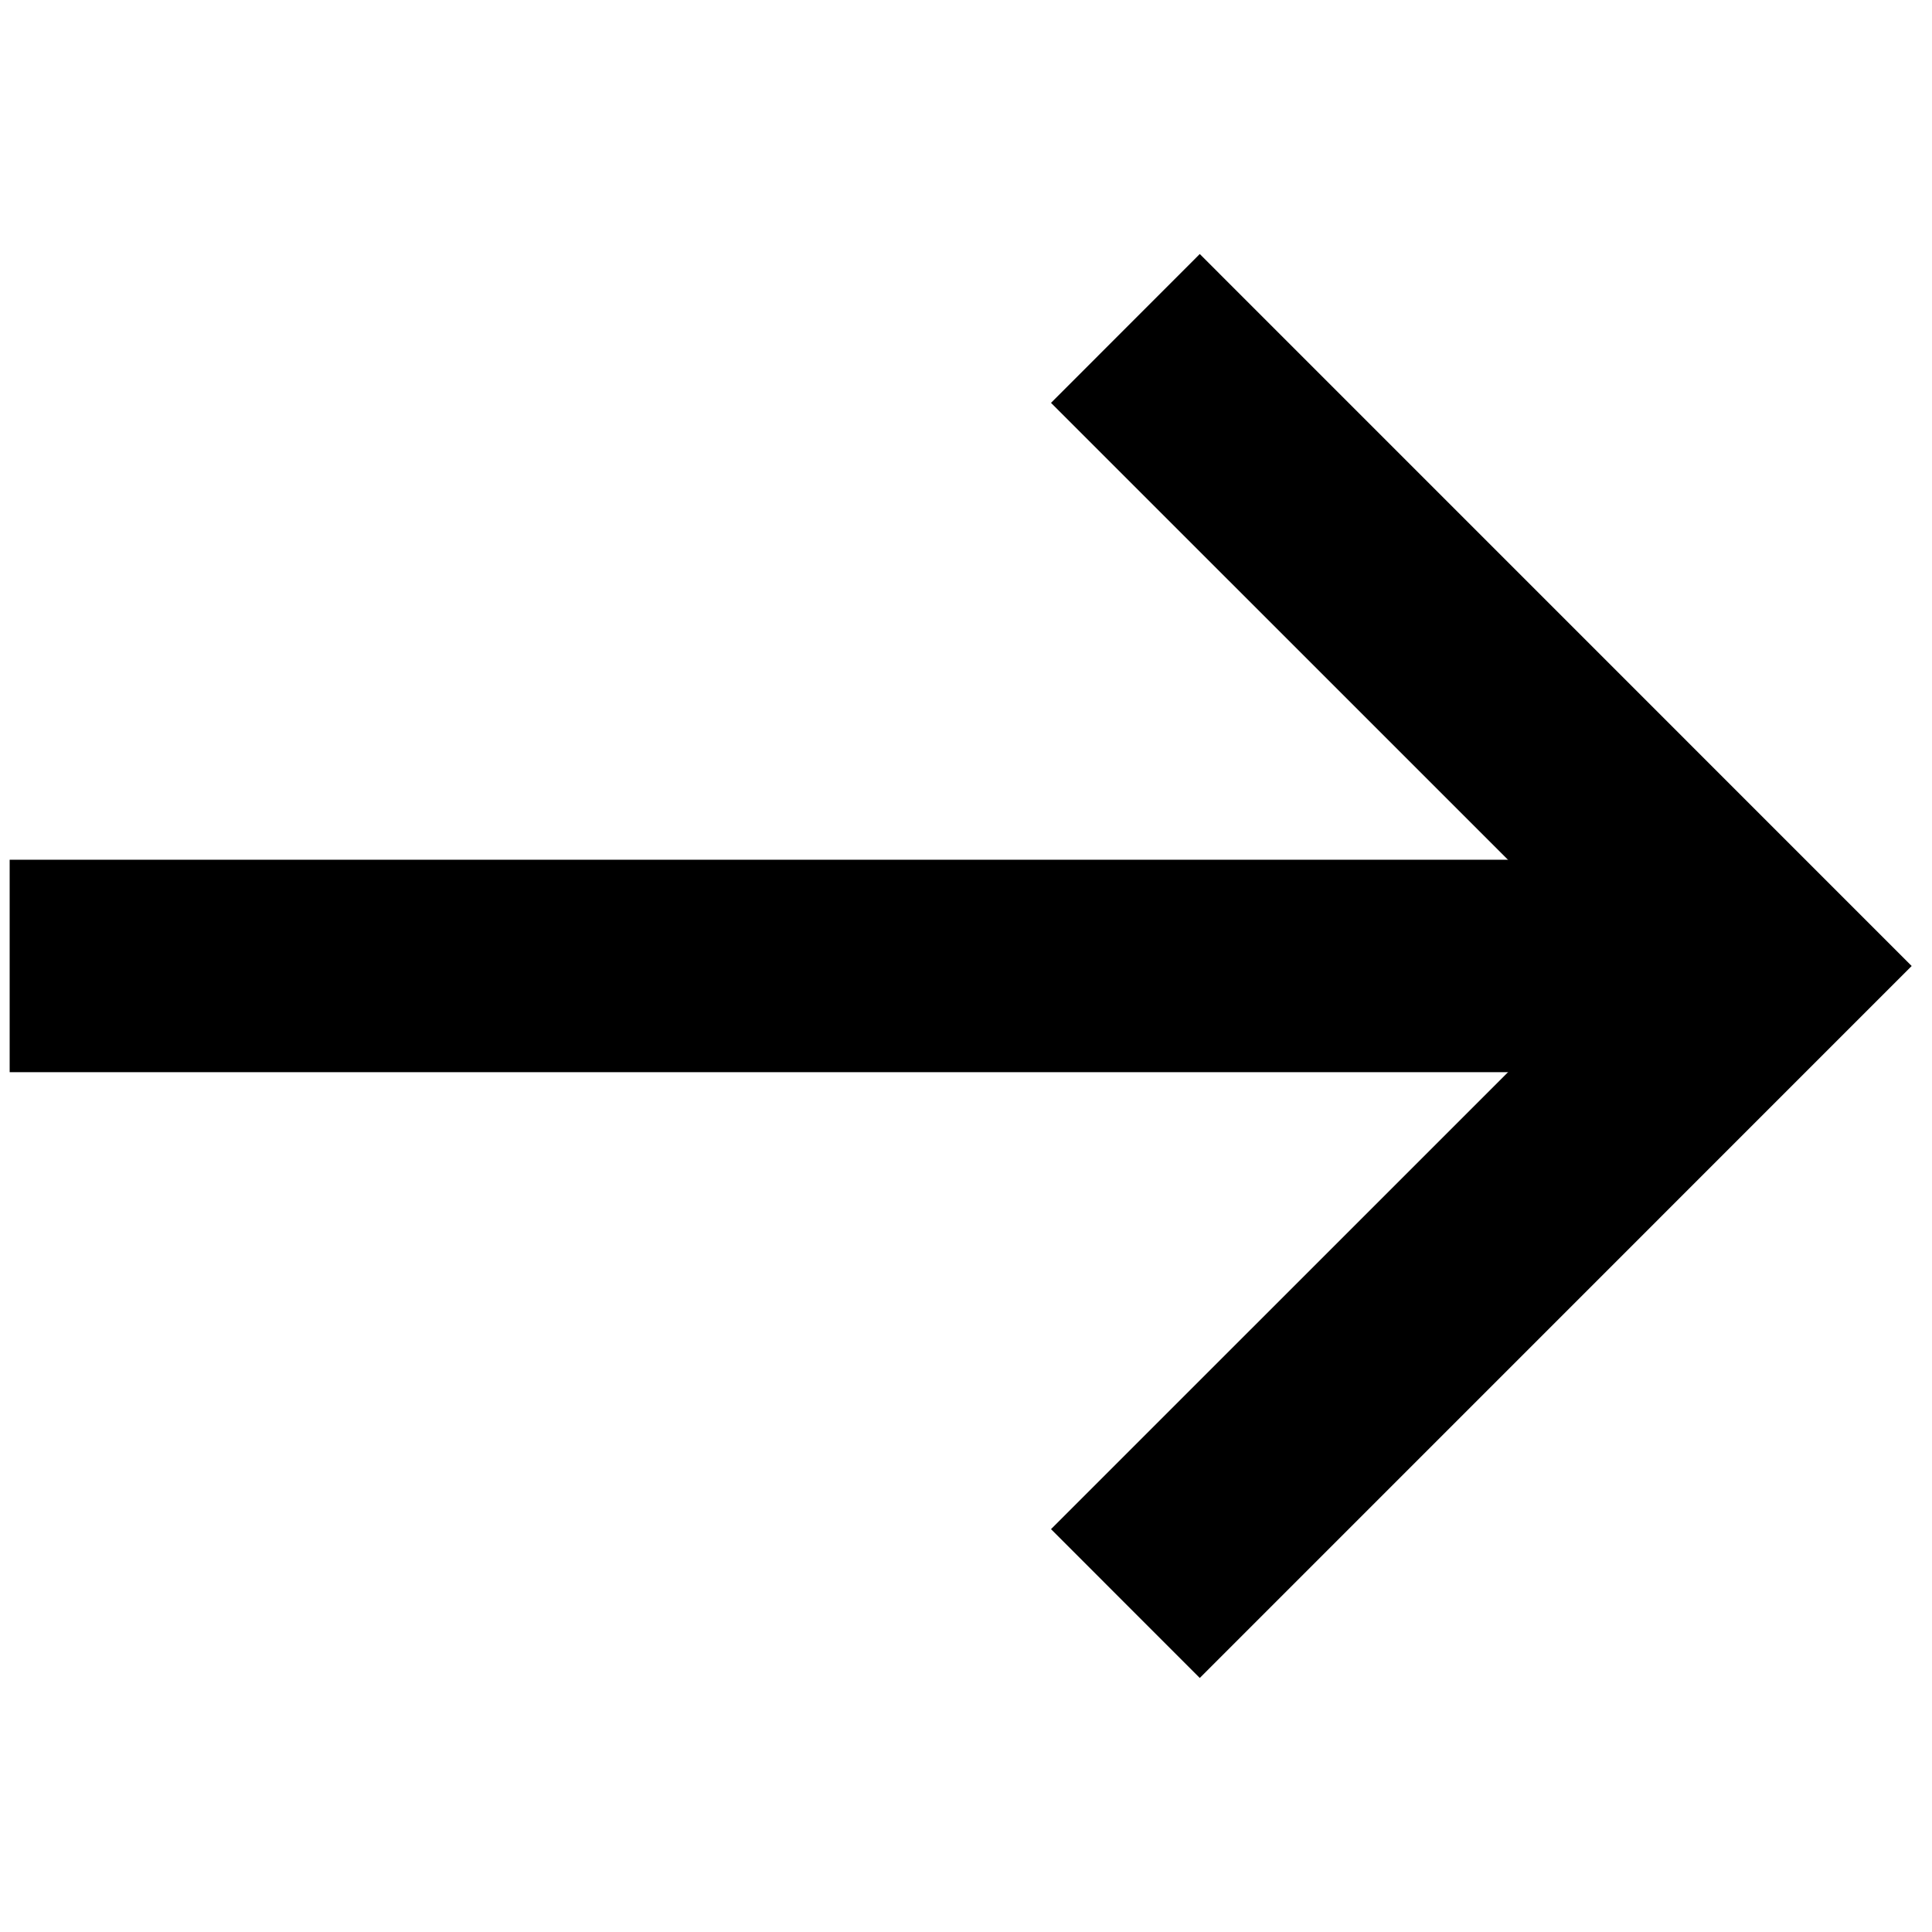 <svg width="24" height="24" viewBox="0 0 25 19" fill="none" xmlns="http://www.w3.org/2000/svg">
<path d="M0.125 8.125H21.437V10.874H0.125V8.125Z" fill="currentColor"/>
<path d="M15.525 18.713L13.6 16.787L20.888 9.5L13.6 2.213L15.525 0.287L24.737 9.5L15.525 18.713Z" fill="currentColor"/>
</svg>
